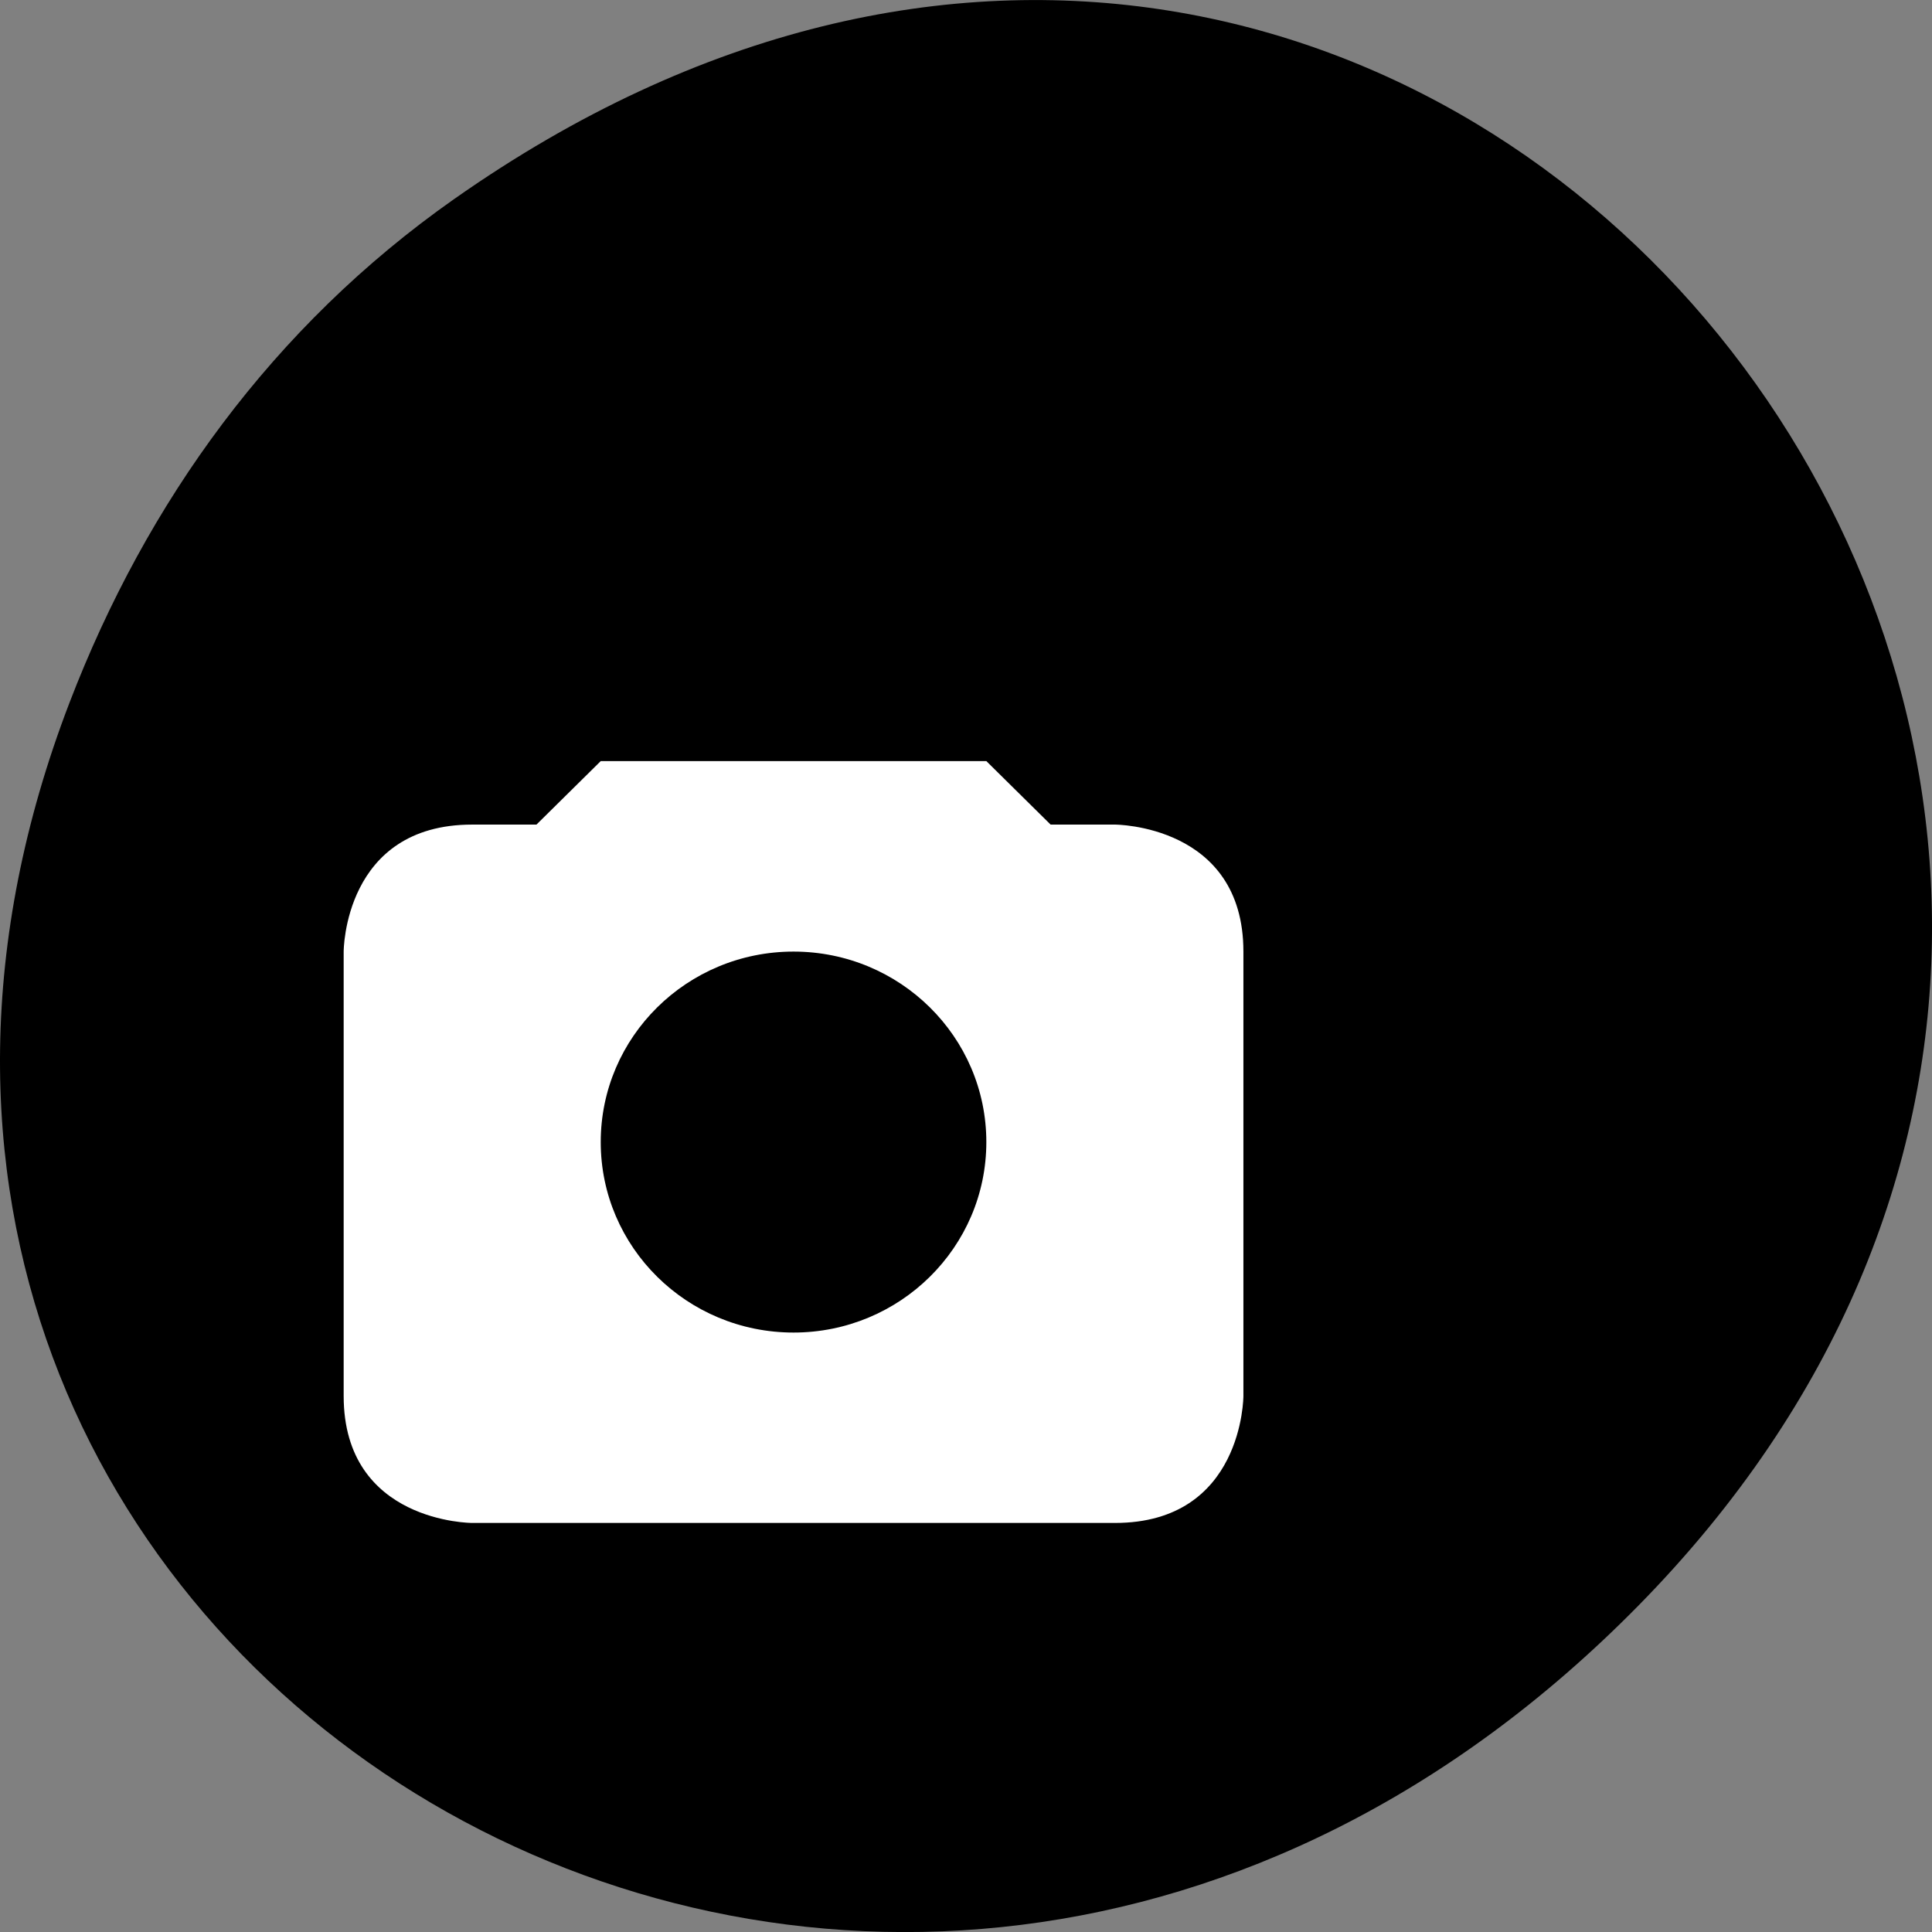 <svg xmlns="http://www.w3.org/2000/svg" viewBox="0 0 256 256"><rect x="0" y="0" width="256" height="256" fill="#808080" stroke="none"/><defs><clipPath><path d="m 148 97 h 77.63 v 24 h -77.62"/></clipPath><clipPath><path d="m 171 132 h 54.625 v 24 h -54.625"/></clipPath><clipPath><path d="m 74 56.824 h 129 v 139.69 h -129"/></clipPath><clipPath><path d="m 27.707 56.824 h 82.29 v 139.69 h -82.29"/></clipPath></defs><g transform="translate(0 -796.36)"><path d="m 60.17 822.74 c 130.93 -92.05 263.6 77.948 156.91 186.39 -100.51 102.17 -256.68 7.449 -207.86 -119.69 10.185 -26.526 26.914 -49.802 50.948 -66.7 z" style="fill:#000000;color:#000"/><path d="m 79.6 897.21 l -8.516 8.412 h -8.516 c -17.03 0 -17.03 16.825 -17.03 16.825 v 58.887 c 0 16.825 17.03 16.825 17.03 16.825 h 85.16 c 17.03 0 17.03 -16.825 17.03 -16.825 v -58.887 c 0 -16.825 -17.03 -16.825 -17.03 -16.825 h -8.516 l -8.516 -8.412 z m 25.547 25.24 c 14.11 0 25.547 11.299 25.547 25.24 0 13.938 -11.438 25.24 -25.547 25.24 -14.11 0 -25.547 -11.299 -25.547 -25.24 0 -13.938 11.438 -25.24 25.547 -25.24 z" style="fill:#fff;color:#bebebe"/></g></svg>